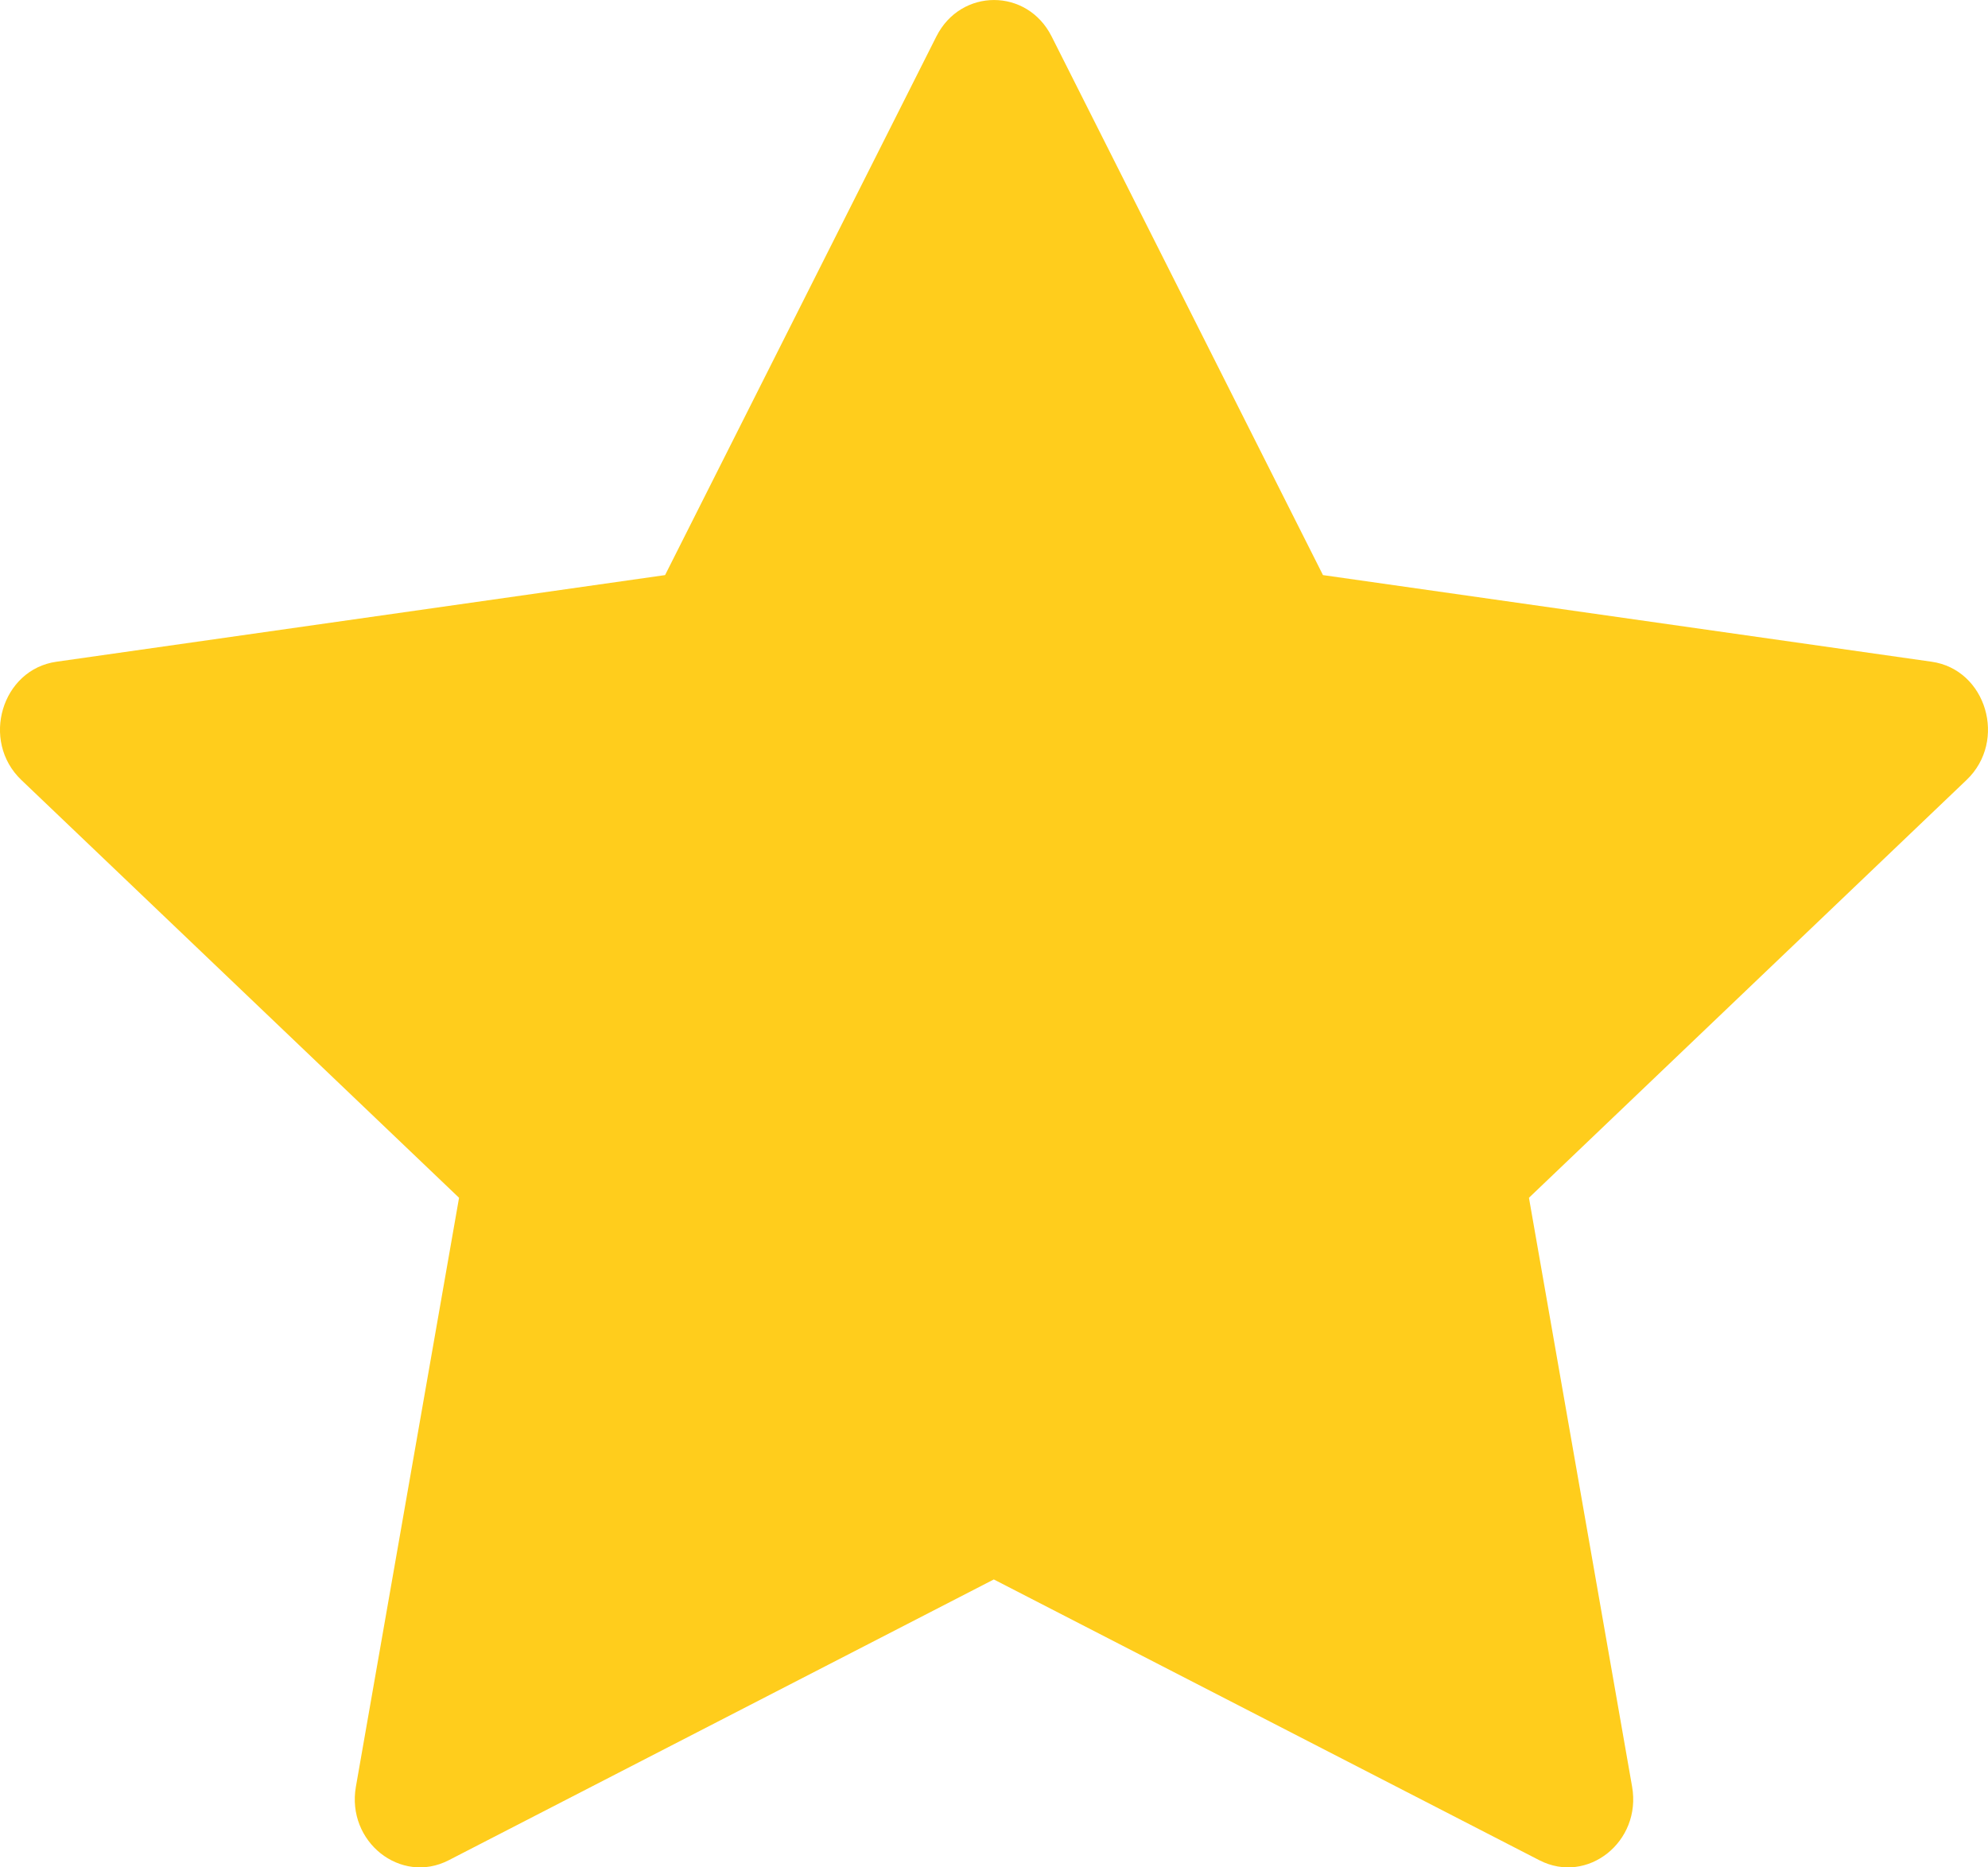 <svg width="33" height="31" viewBox="0 0 33 31" fill="none" xmlns="http://www.w3.org/2000/svg">
<path d="M7.447 30.882C6.651 31.291 5.747 30.574 5.908 29.659L7.62 19.884L0.354 12.948C-0.325 12.299 0.028 11.113 0.938 10.985L11.04 9.547L15.544 0.604C15.951 -0.201 17.05 -0.201 17.456 0.604L21.961 9.547L32.063 10.985C32.972 11.113 33.325 12.299 32.644 12.948L25.38 19.884L27.092 29.659C27.253 30.574 26.35 31.291 25.554 30.882L16.497 26.22L7.447 30.882Z" fill="#FFCD1C"/>
</svg>
